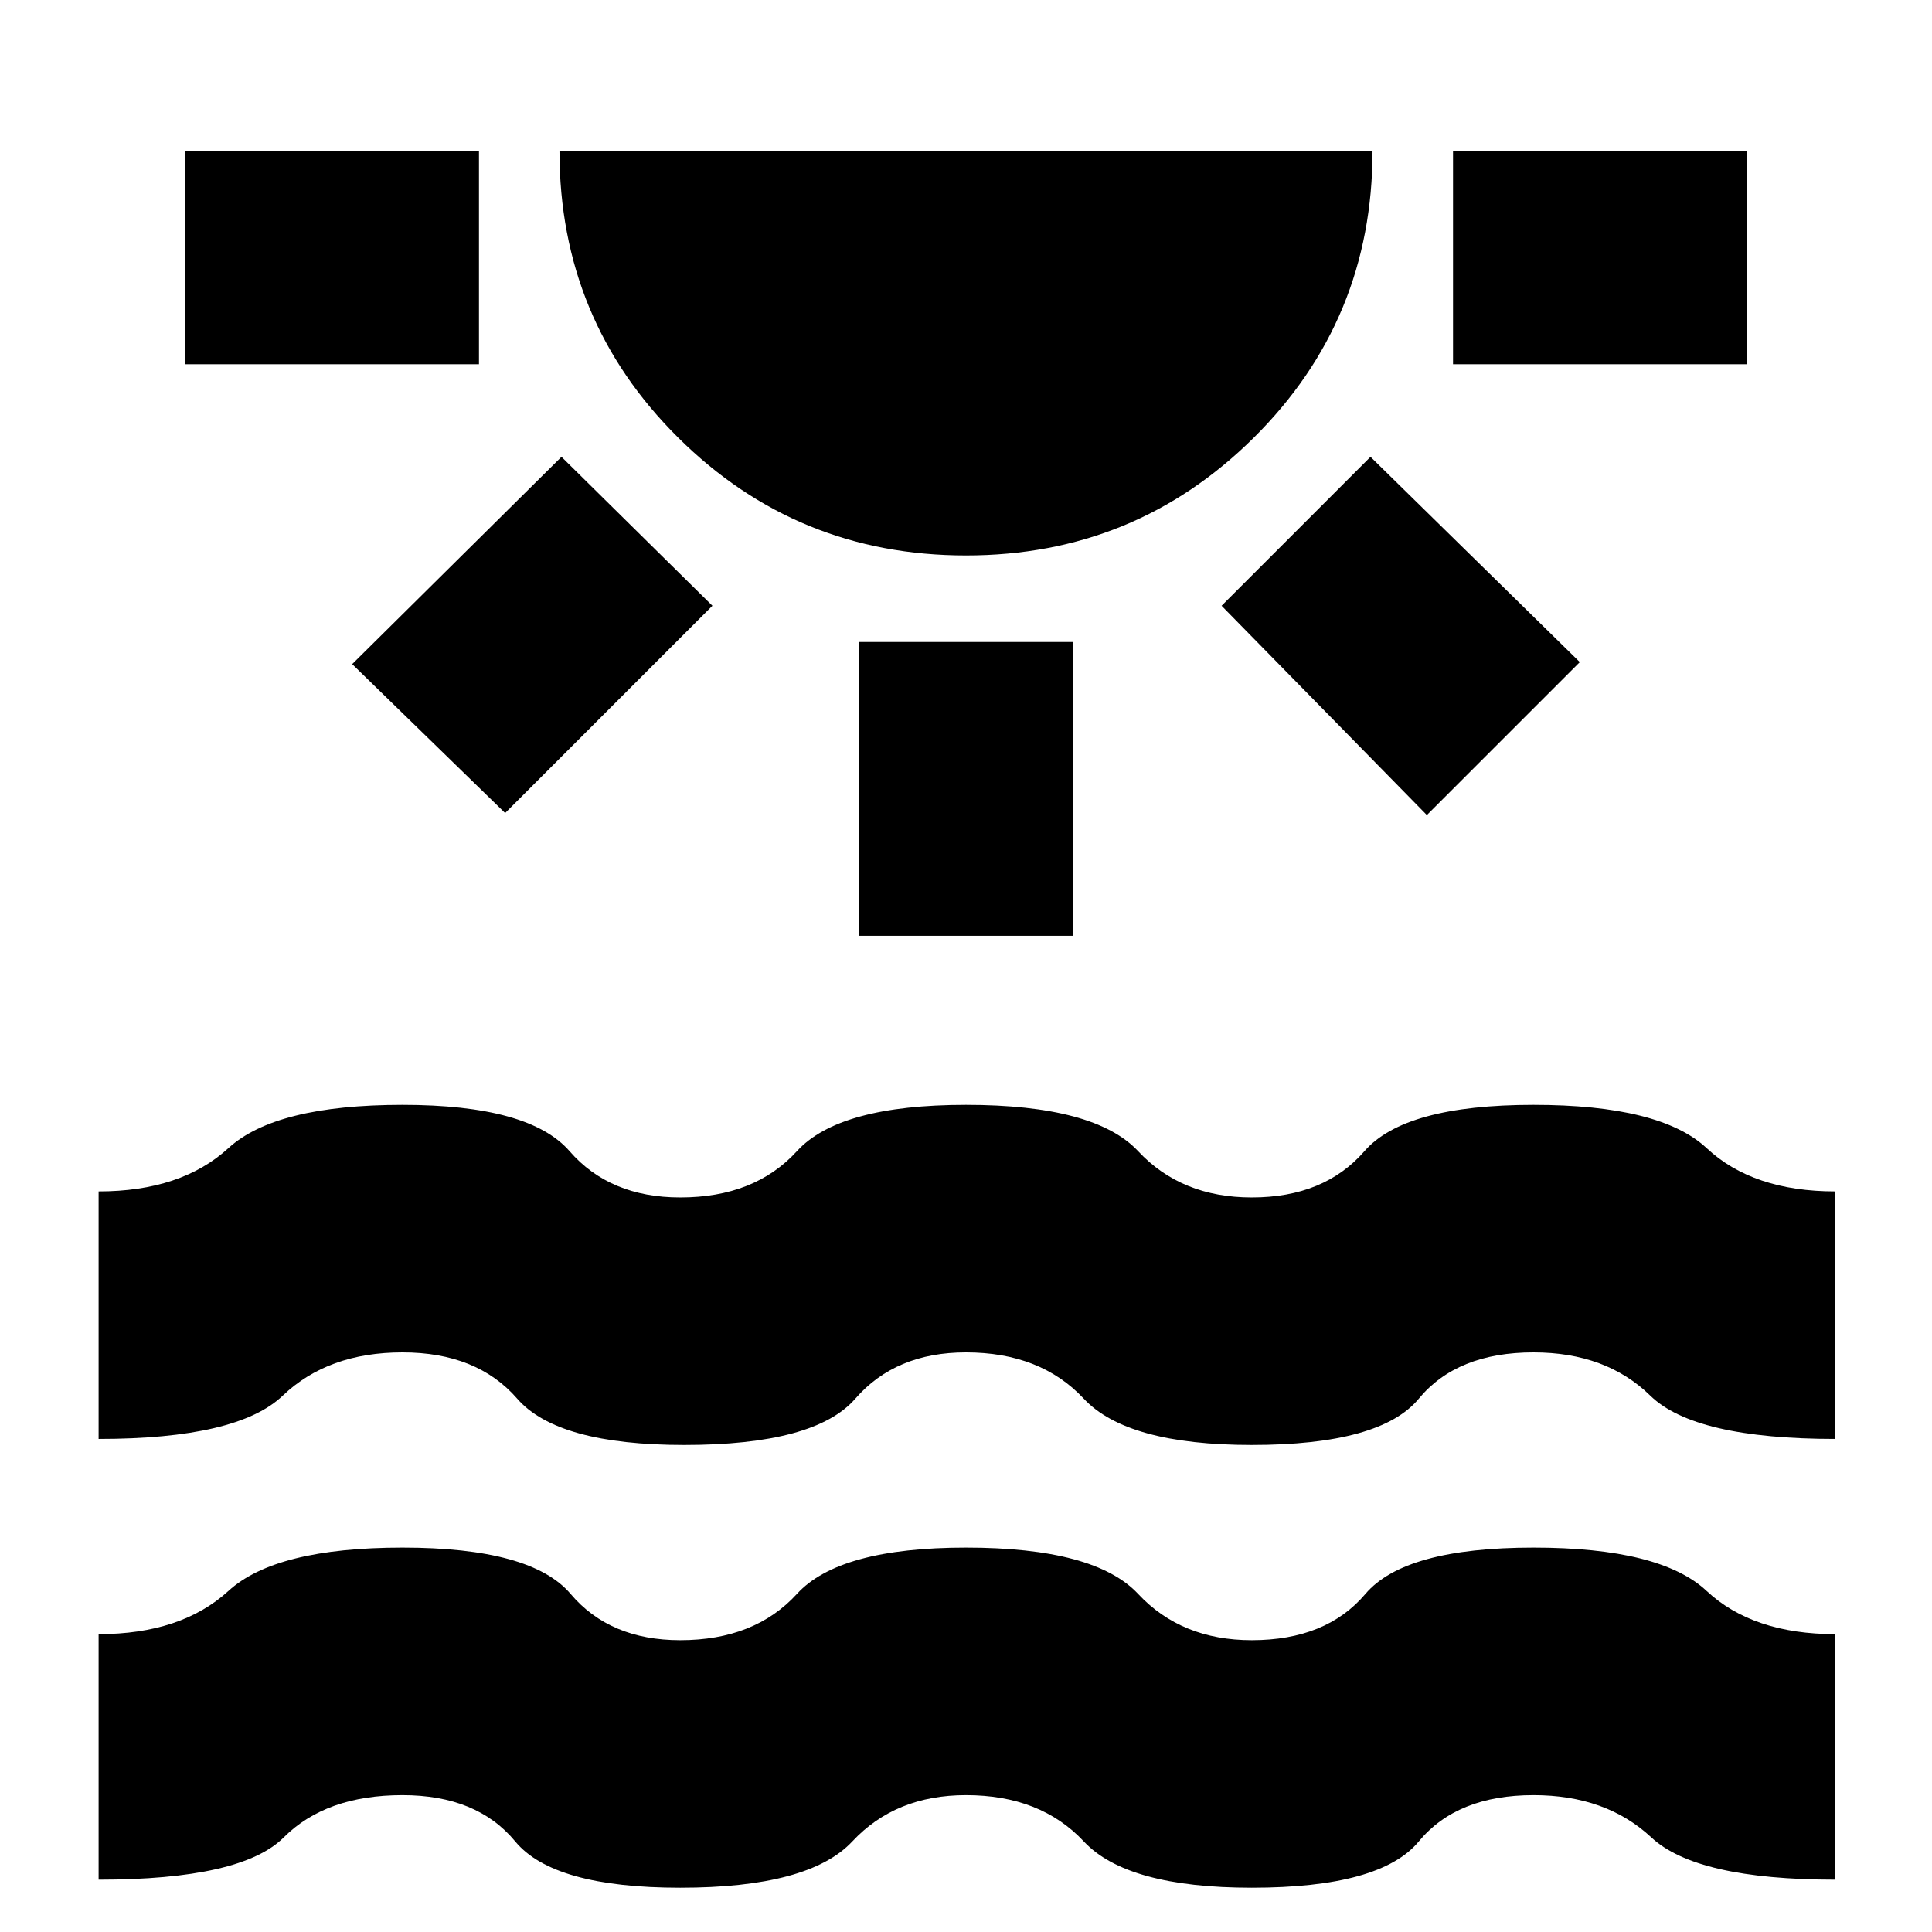 <svg xmlns="http://www.w3.org/2000/svg" height="24" width="24"><path d="M2.3 4.525v-2.65h3.65v2.65ZM6.275 10.1l-1.9-1.85 2.6-2.575 1.875 1.85ZM12 6.9q-2.1 0-3.575-1.463Q6.95 3.975 6.95 1.875h10.1q0 2.1-1.475 3.562Q14.1 6.9 12 6.9Zm-1.325 4.725v-3.65h2.65v3.65Zm7.05-1.5-2.55-2.6 1.85-1.85 2.6 2.55Zm.325-5.6v-2.65h3.65v2.65ZM1.225 23.35V20.3q1.025 0 1.613-.537.587-.538 2.162-.538 1.6 0 2.088.575.487.575 1.362.575.925 0 1.45-.575.525-.575 2.1-.575 1.6 0 2.138.575.537.575 1.412.575.925 0 1.412-.575.488-.575 2.088-.575 1.575 0 2.15.538.575.537 1.6.537v3.05q-1.725 0-2.287-.525-.563-.525-1.463-.525-.95 0-1.425.575-.475.575-2.075.575-1.55 0-2.087-.575Q12.925 22.3 12 22.3q-.875 0-1.412.575-.538.575-2.138.575-1.575 0-2.05-.575Q5.925 22.3 5 22.3q-.95 0-1.475.525-.525.525-2.3.525Zm0-5.475V14.8q1.025 0 1.613-.538.587-.537 2.162-.537t2.075.575q.5.575 1.375.575.925 0 1.45-.575.525-.575 2.1-.575 1.6 0 2.138.575.537.575 1.412.575.9 0 1.4-.575.5-.575 2.1-.575 1.575 0 2.15.537.575.538 1.6.538v3.075q-1.75 0-2.3-.538-.55-.537-1.45-.537-.95 0-1.425.575-.475.575-2.075.575-1.55 0-2.087-.575Q12.925 16.8 12 16.8q-.875 0-1.375.575T8.5 17.95q-1.575 0-2.075-.575Q5.925 16.8 5 16.8t-1.487.537q-.563.538-2.288.538Z"/></svg>
